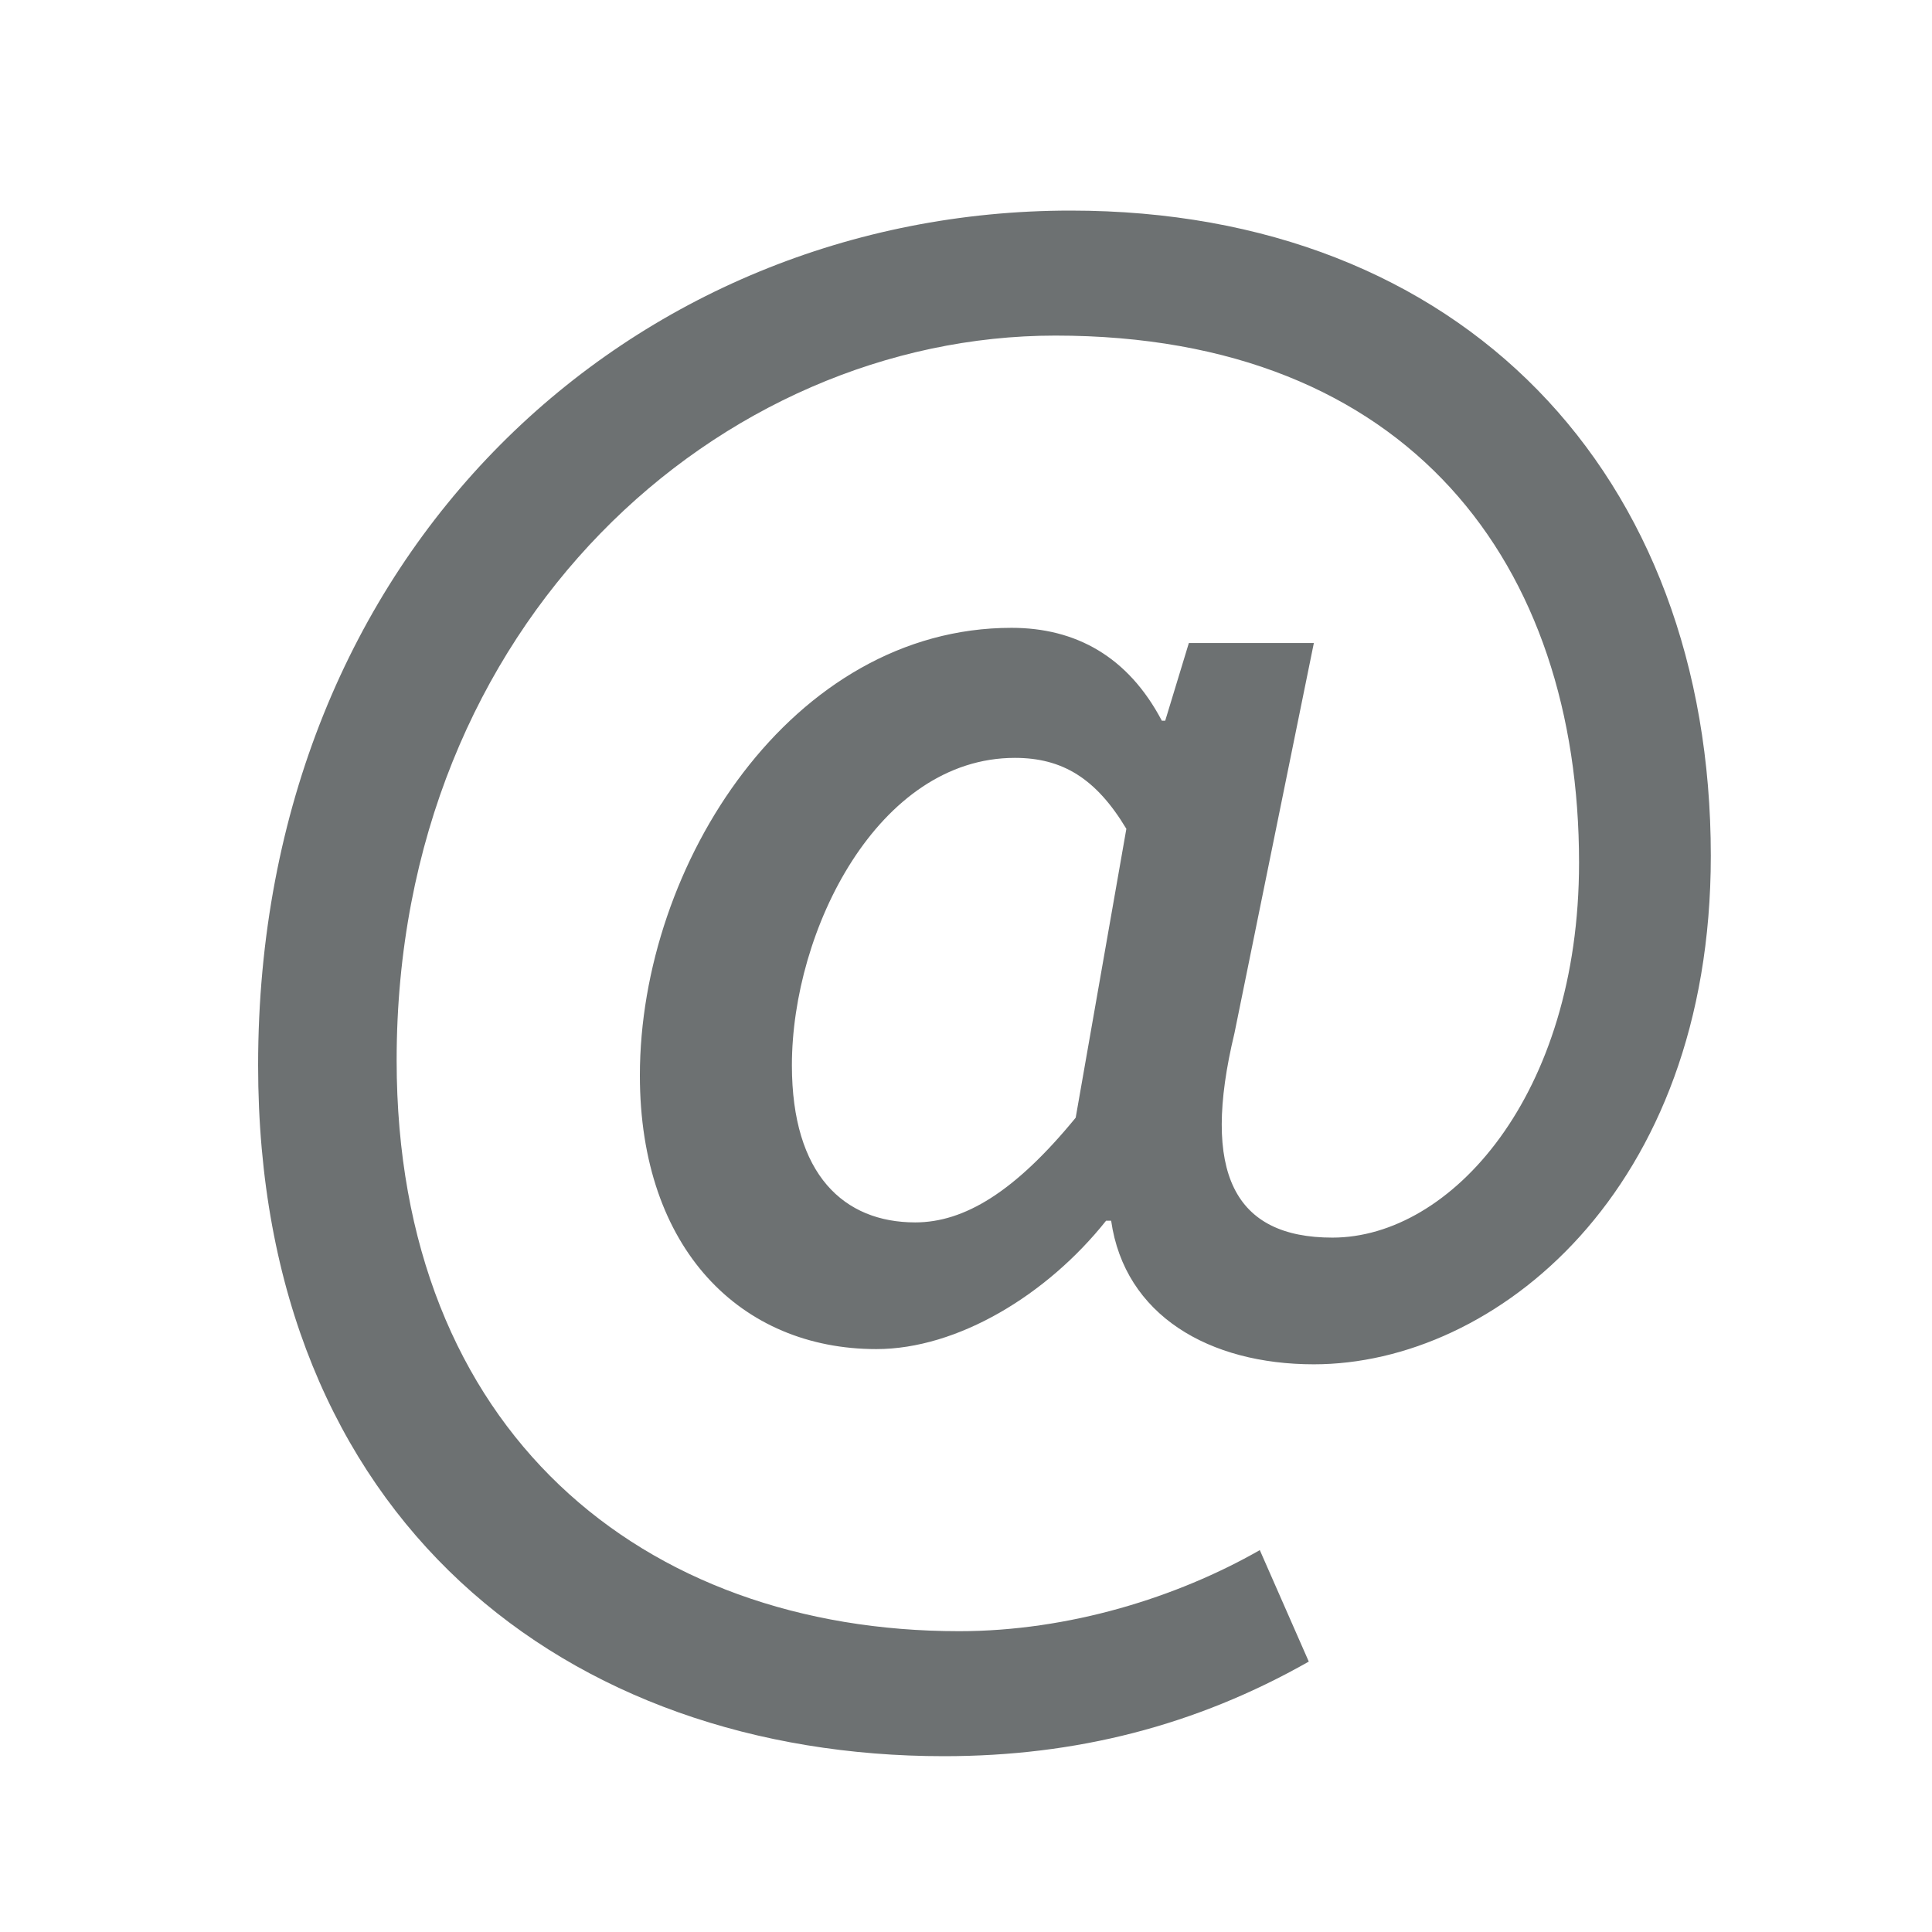 <?xml version="1.0" encoding="UTF-8"?>
<svg width="80px" height="80px" viewBox="0 0 80 80" version="1.1" xmlns="http://www.w3.org/2000/svg" xmlns:xlink="http://www.w3.org/1999/xlink">
    <title>@_slice</title>
    <g id="页面-1" stroke="none" stroke-width="1" fill="none" fill-rule="evenodd">
        <g id="画板" transform="translate(-334, -553)">
            <g id="@" transform="translate(334, 553)">
                <rect id="矩形备份-17" x="0" y="0" width="80" height="80"></rect>
                <g transform="translate(10.688, 8.72)" fill="#6D7172" fill-rule="nonzero" id="形状">
                    <path d="M28.398,64 C33.854,64 38.82,62.741 43.506,60.083 L41.478,55.467 C38.05,57.425 33.574,58.824 29.027,58.824 C15.948,58.824 5.736,50.57 5.736,35.183 C5.736,16.997 19.165,5.176 33.014,5.176 C47.703,5.176 54.697,14.689 54.697,26.999 C54.697,36.651 49.381,42.527 44.485,42.527 C40.428,42.527 39.03,39.869 40.428,34.063 L43.716,17.906 L38.54,17.906 L37.561,21.123 L37.421,21.123 C36.022,18.466 33.854,17.277 31.196,17.277 C22.103,17.277 15.808,27.069 15.808,35.812 C15.808,43.016 20.004,47.143 25.6,47.143 C28.957,47.143 32.664,44.905 35.113,41.827 L35.322,41.827 C35.882,45.744 39.379,47.773 43.716,47.773 C51.2,47.773 60.153,40.638 60.153,26.719 C60.153,10.911 49.871,0 33.644,0 C15.528,0 0,14.059 0,35.392 C0,54.278 12.87,64 28.398,64 Z M27.209,41.897 C24.271,41.897 22.103,39.939 22.103,35.392 C22.103,29.797 25.67,22.662 31.336,22.662 C33.294,22.662 34.693,23.502 35.952,25.6 L33.854,37.561 C31.336,40.638 29.237,41.897 27.209,41.897 Z"></path>
                </g>
            </g>
        </g>
    </g>
</svg>